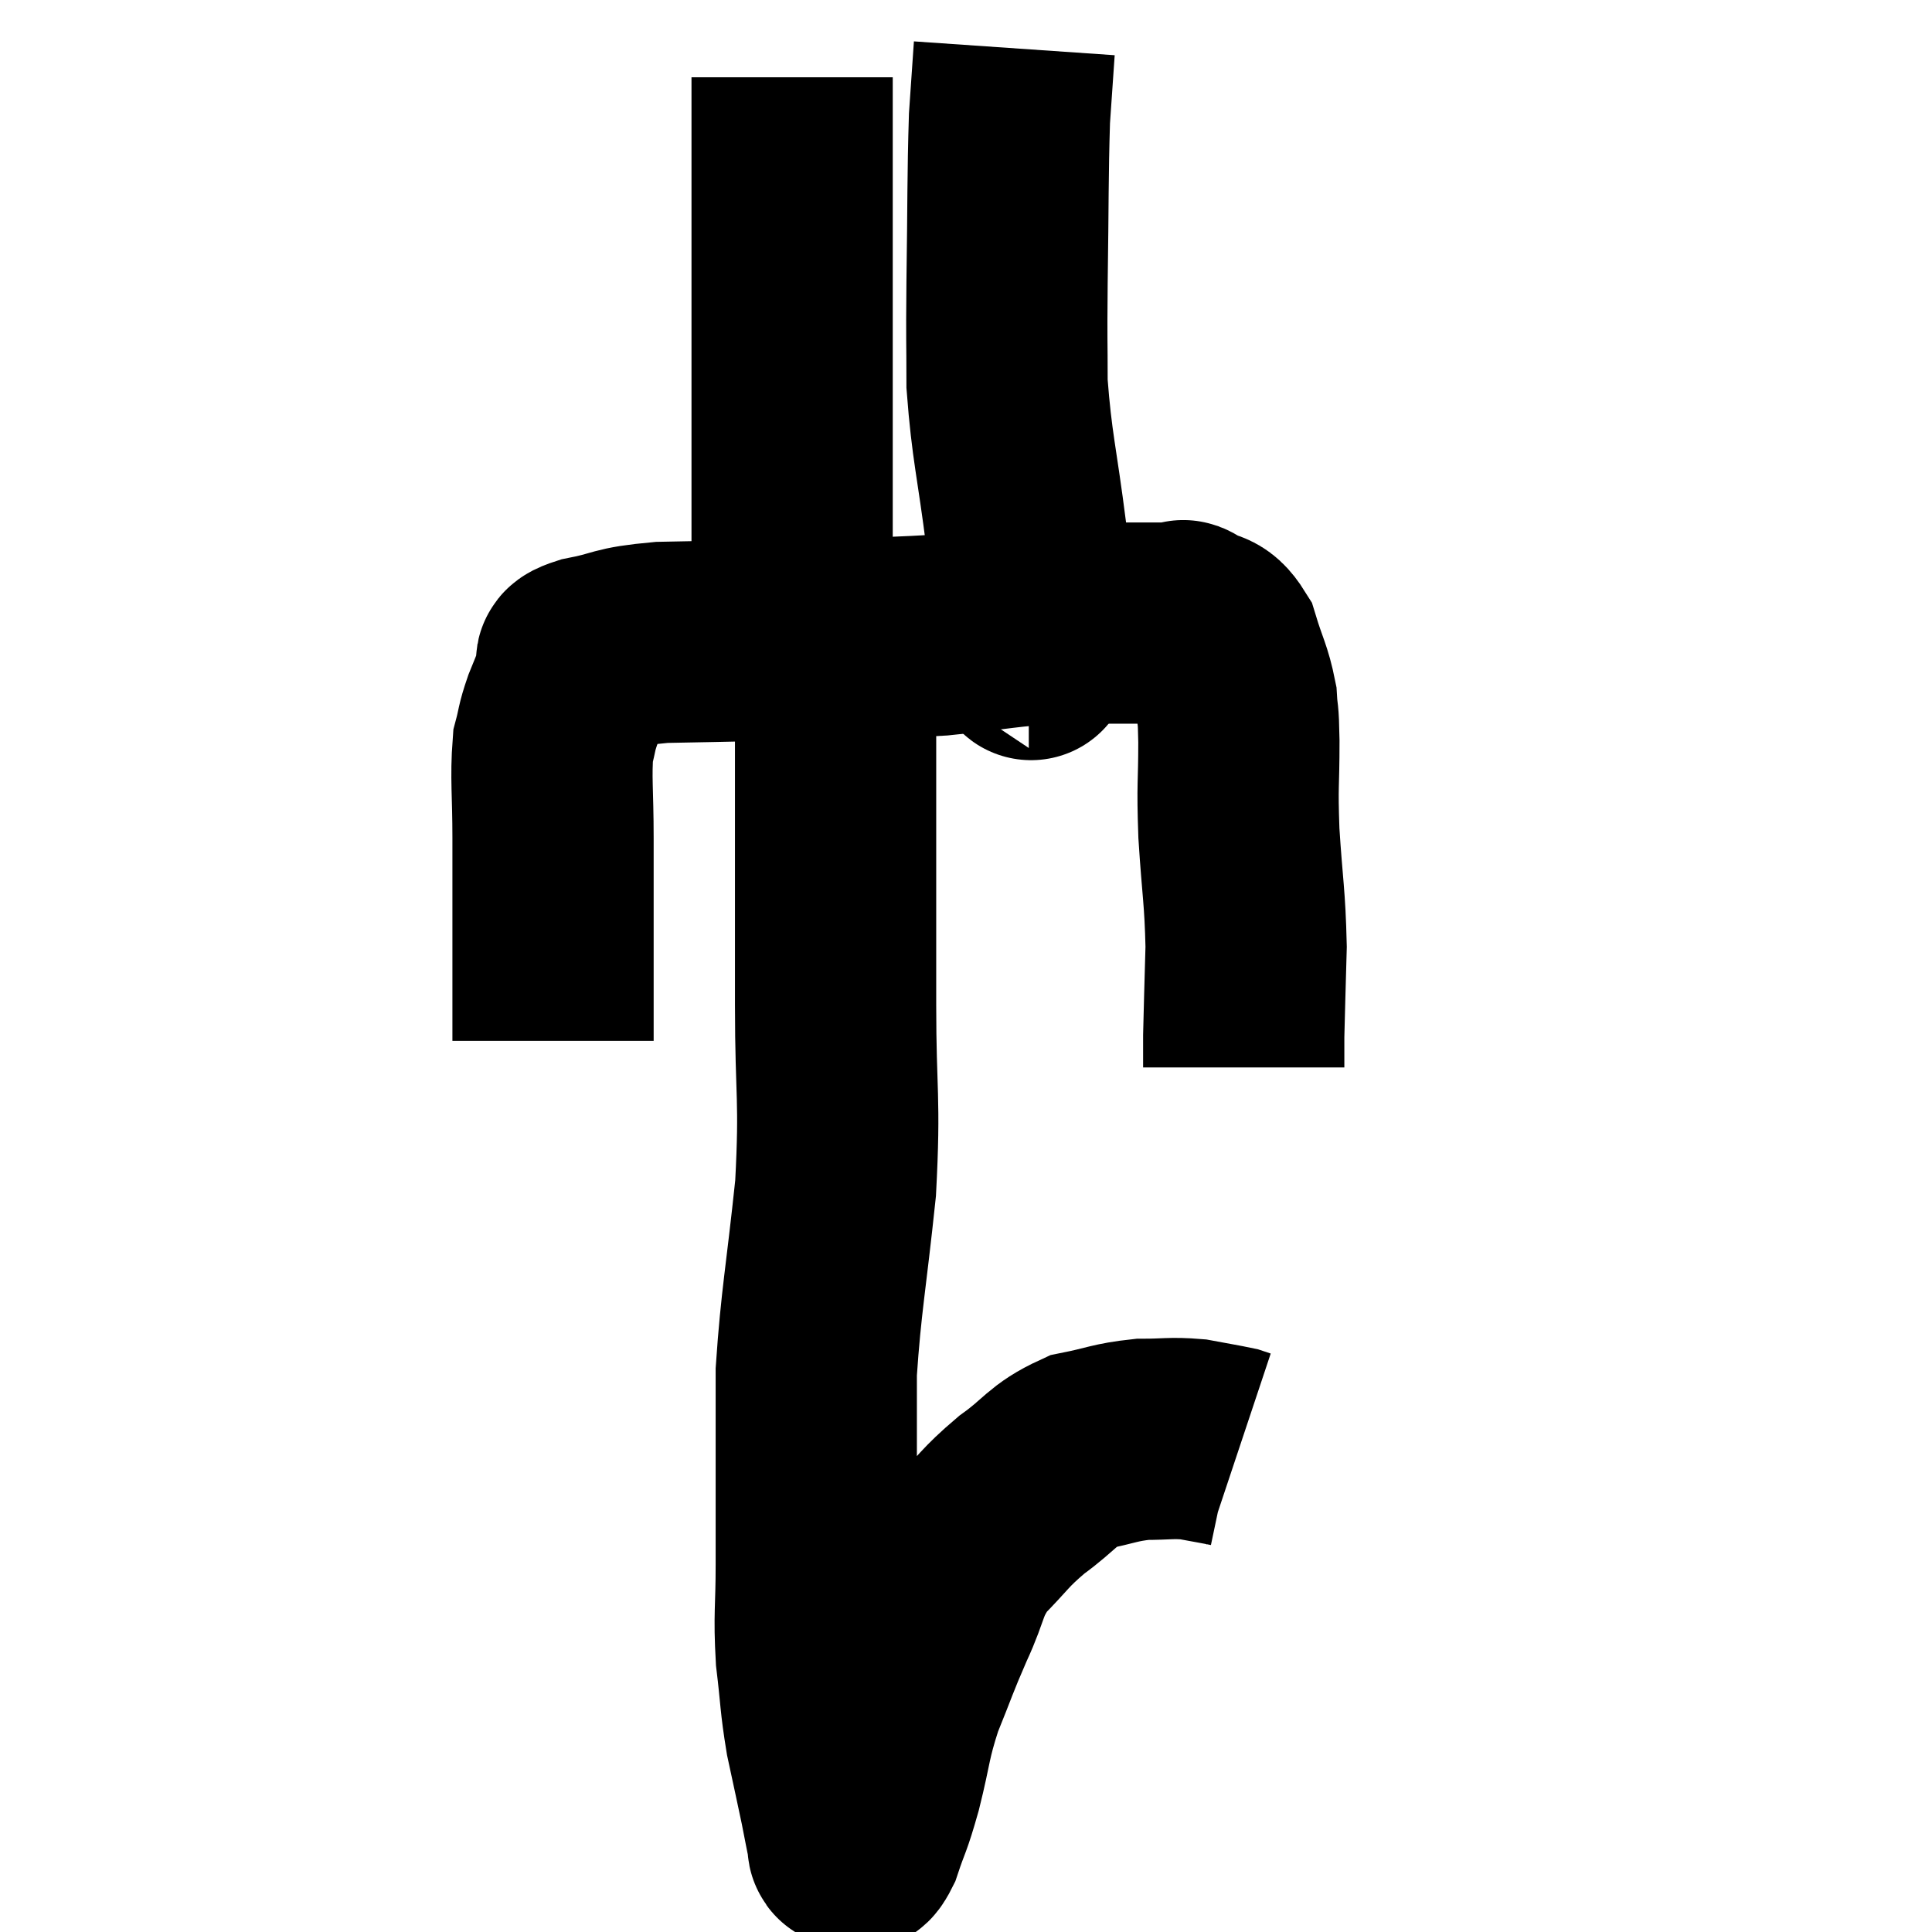 <svg width="48" height="48" viewBox="0 0 48 48" xmlns="http://www.w3.org/2000/svg"><path d="M 13.74 25.86 C 13.74 24.99, 13.74 25.38, 13.74 24.12 C 13.74 22.47, 13.74 22.215, 13.74 20.82 C 13.74 19.68, 13.68 19.335, 13.74 18.54 C 13.86 18.09, 13.815 18.12, 13.98 17.64 C 14.19 17.13, 14.25 16.95, 14.4 16.62 C 14.49 16.47, 14.07 16.485, 14.58 16.32 C 15.51 16.14, 15.285 16.065, 16.44 15.96 C 17.82 15.93, 17.475 15.945, 19.2 15.9 C 21.27 15.84, 21.57 15.885, 23.34 15.78 C 24.81 15.63, 24.96 15.555, 26.28 15.48 C 27.45 15.48, 27.84 15.48, 28.62 15.48 C 29.01 15.48, 29.175 15.48, 29.4 15.48 C 29.46 15.48, 29.295 15.345, 29.52 15.48 C 29.91 15.75, 30 15.54, 30.3 16.02 C 30.51 16.71, 30.6 16.8, 30.72 17.4 C 30.75 17.91, 30.765 17.595, 30.78 18.42 C 30.78 19.56, 30.735 19.425, 30.78 20.7 C 30.87 22.11, 30.93 22.26, 30.96 23.52 C 30.93 24.63, 30.915 25.065, 30.9 25.74 C 30.9 25.98, 30.9 26.025, 30.9 26.22 L 30.9 26.52" fill="none" stroke="black" stroke-width="5"></path><path d="M 19.68 15.18 C 19.68 13.59, 19.68 13.815, 19.68 12 C 19.68 9.96, 19.68 9.63, 19.68 7.92 C 19.68 6.54, 19.68 6.42, 19.68 5.16 C 19.68 4.02, 19.68 3.69, 19.68 2.88 C 19.68 2.4, 19.68 2.16, 19.68 1.92 C 19.68 1.92, 19.68 1.92, 19.68 1.92 L 19.68 1.92" fill="none" stroke="black" stroke-width="5"></path><path d="M 25.56 16.08 C 25.59 16.08, 25.635 16.77, 25.62 16.08 C 25.56 14.7, 25.65 14.955, 25.5 13.32 C 25.26 11.43, 25.14 11.115, 25.02 9.54 C 25.02 8.28, 25.005 8.67, 25.02 7.02 C 25.05 4.98, 25.035 4.395, 25.08 2.94 C 25.14 2.07, 25.17 1.635, 25.2 1.2 C 25.2 1.2, 25.2 1.2, 25.2 1.2 L 25.2 1.2" fill="none" stroke="black" stroke-width="5"></path><path d="M 21.54 15.3 C 21.3 15.57, 21.255 15.225, 21.06 15.84 C 20.91 16.8, 20.835 16.305, 20.76 17.76 C 20.76 19.71, 20.76 19.86, 20.76 21.66 C 20.76 23.31, 20.76 22.995, 20.76 24.96 C 20.76 27.24, 20.88 27.24, 20.76 29.52 C 20.52 31.8, 20.4 32.31, 20.28 34.08 C 20.28 35.34, 20.28 35.4, 20.28 36.6 C 20.28 37.74, 20.28 37.74, 20.28 38.88 C 20.28 40.02, 20.22 40.095, 20.28 41.16 C 20.4 42.15, 20.37 42.225, 20.52 43.14 C 20.7 43.98, 20.745 44.175, 20.88 44.82 C 20.97 45.27, 21 45.45, 21.06 45.72 C 21.09 45.81, 21.03 45.885, 21.12 45.9 C 21.27 45.84, 21.225 46.17, 21.42 45.78 C 21.66 45.06, 21.645 45.24, 21.9 44.34 C 22.17 43.26, 22.11 43.2, 22.44 42.18 C 22.83 41.22, 22.815 41.19, 23.22 40.26 C 23.64 39.36, 23.52 39.24, 24.06 38.46 C 24.72 37.8, 24.675 37.74, 25.38 37.14 C 26.13 36.6, 26.13 36.405, 26.88 36.06 C 27.63 35.91, 27.69 35.835, 28.38 35.76 C 29.01 35.76, 29.085 35.715, 29.64 35.76 C 30.12 35.85, 30.315 35.88, 30.6 35.94 C 30.69 35.97, 30.735 35.985, 30.78 36 L 30.78 36" fill="none" stroke="black" stroke-width="5"></path></svg>